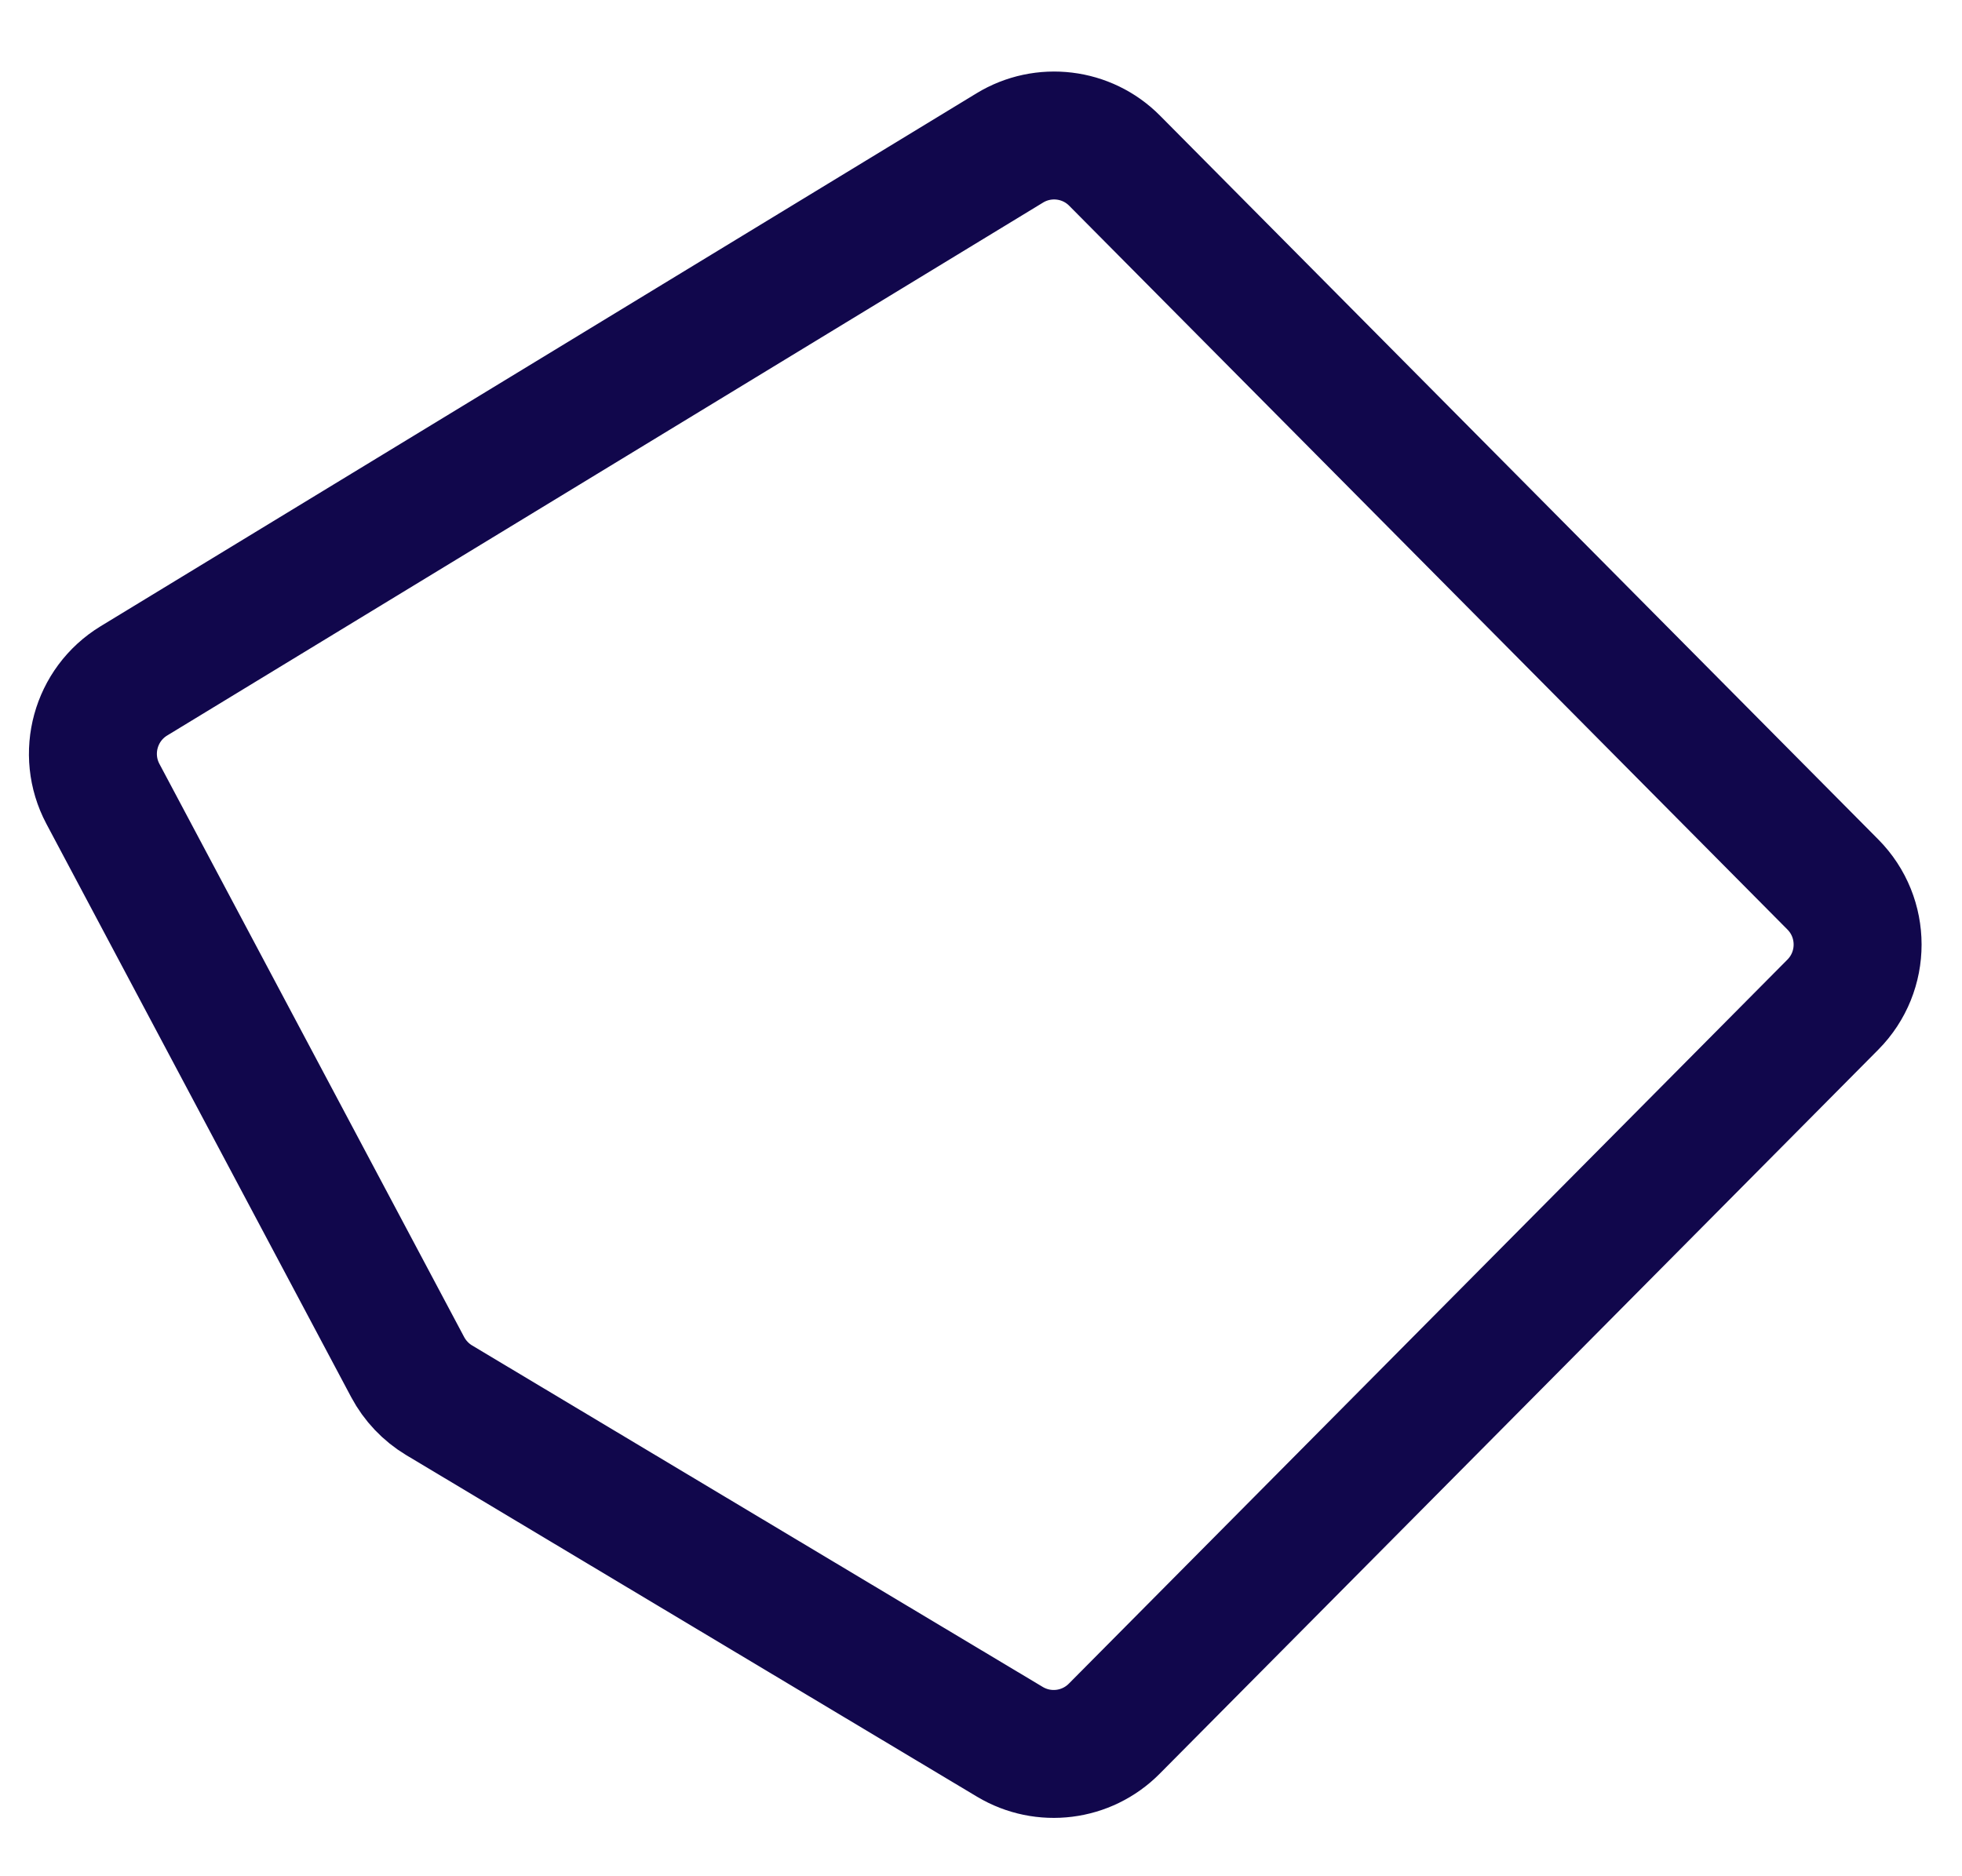 <svg width="23" height="22" viewBox="0 0 23 22" fill="none" xmlns="http://www.w3.org/2000/svg">
<path d="M1.569 7.984L11.837 1.735C12.232 1.494 12.741 1.556 13.066 1.884L21.486 10.371C21.873 10.761 21.873 11.39 21.486 11.78L13.062 20.27C12.738 20.597 12.233 20.66 11.839 20.424L5.148 16.419C4.992 16.325 4.865 16.191 4.779 16.03L1.206 9.308C0.958 8.84 1.117 8.26 1.569 7.984Z" stroke="#11074C" stroke-width="1.5"/>
</svg>
